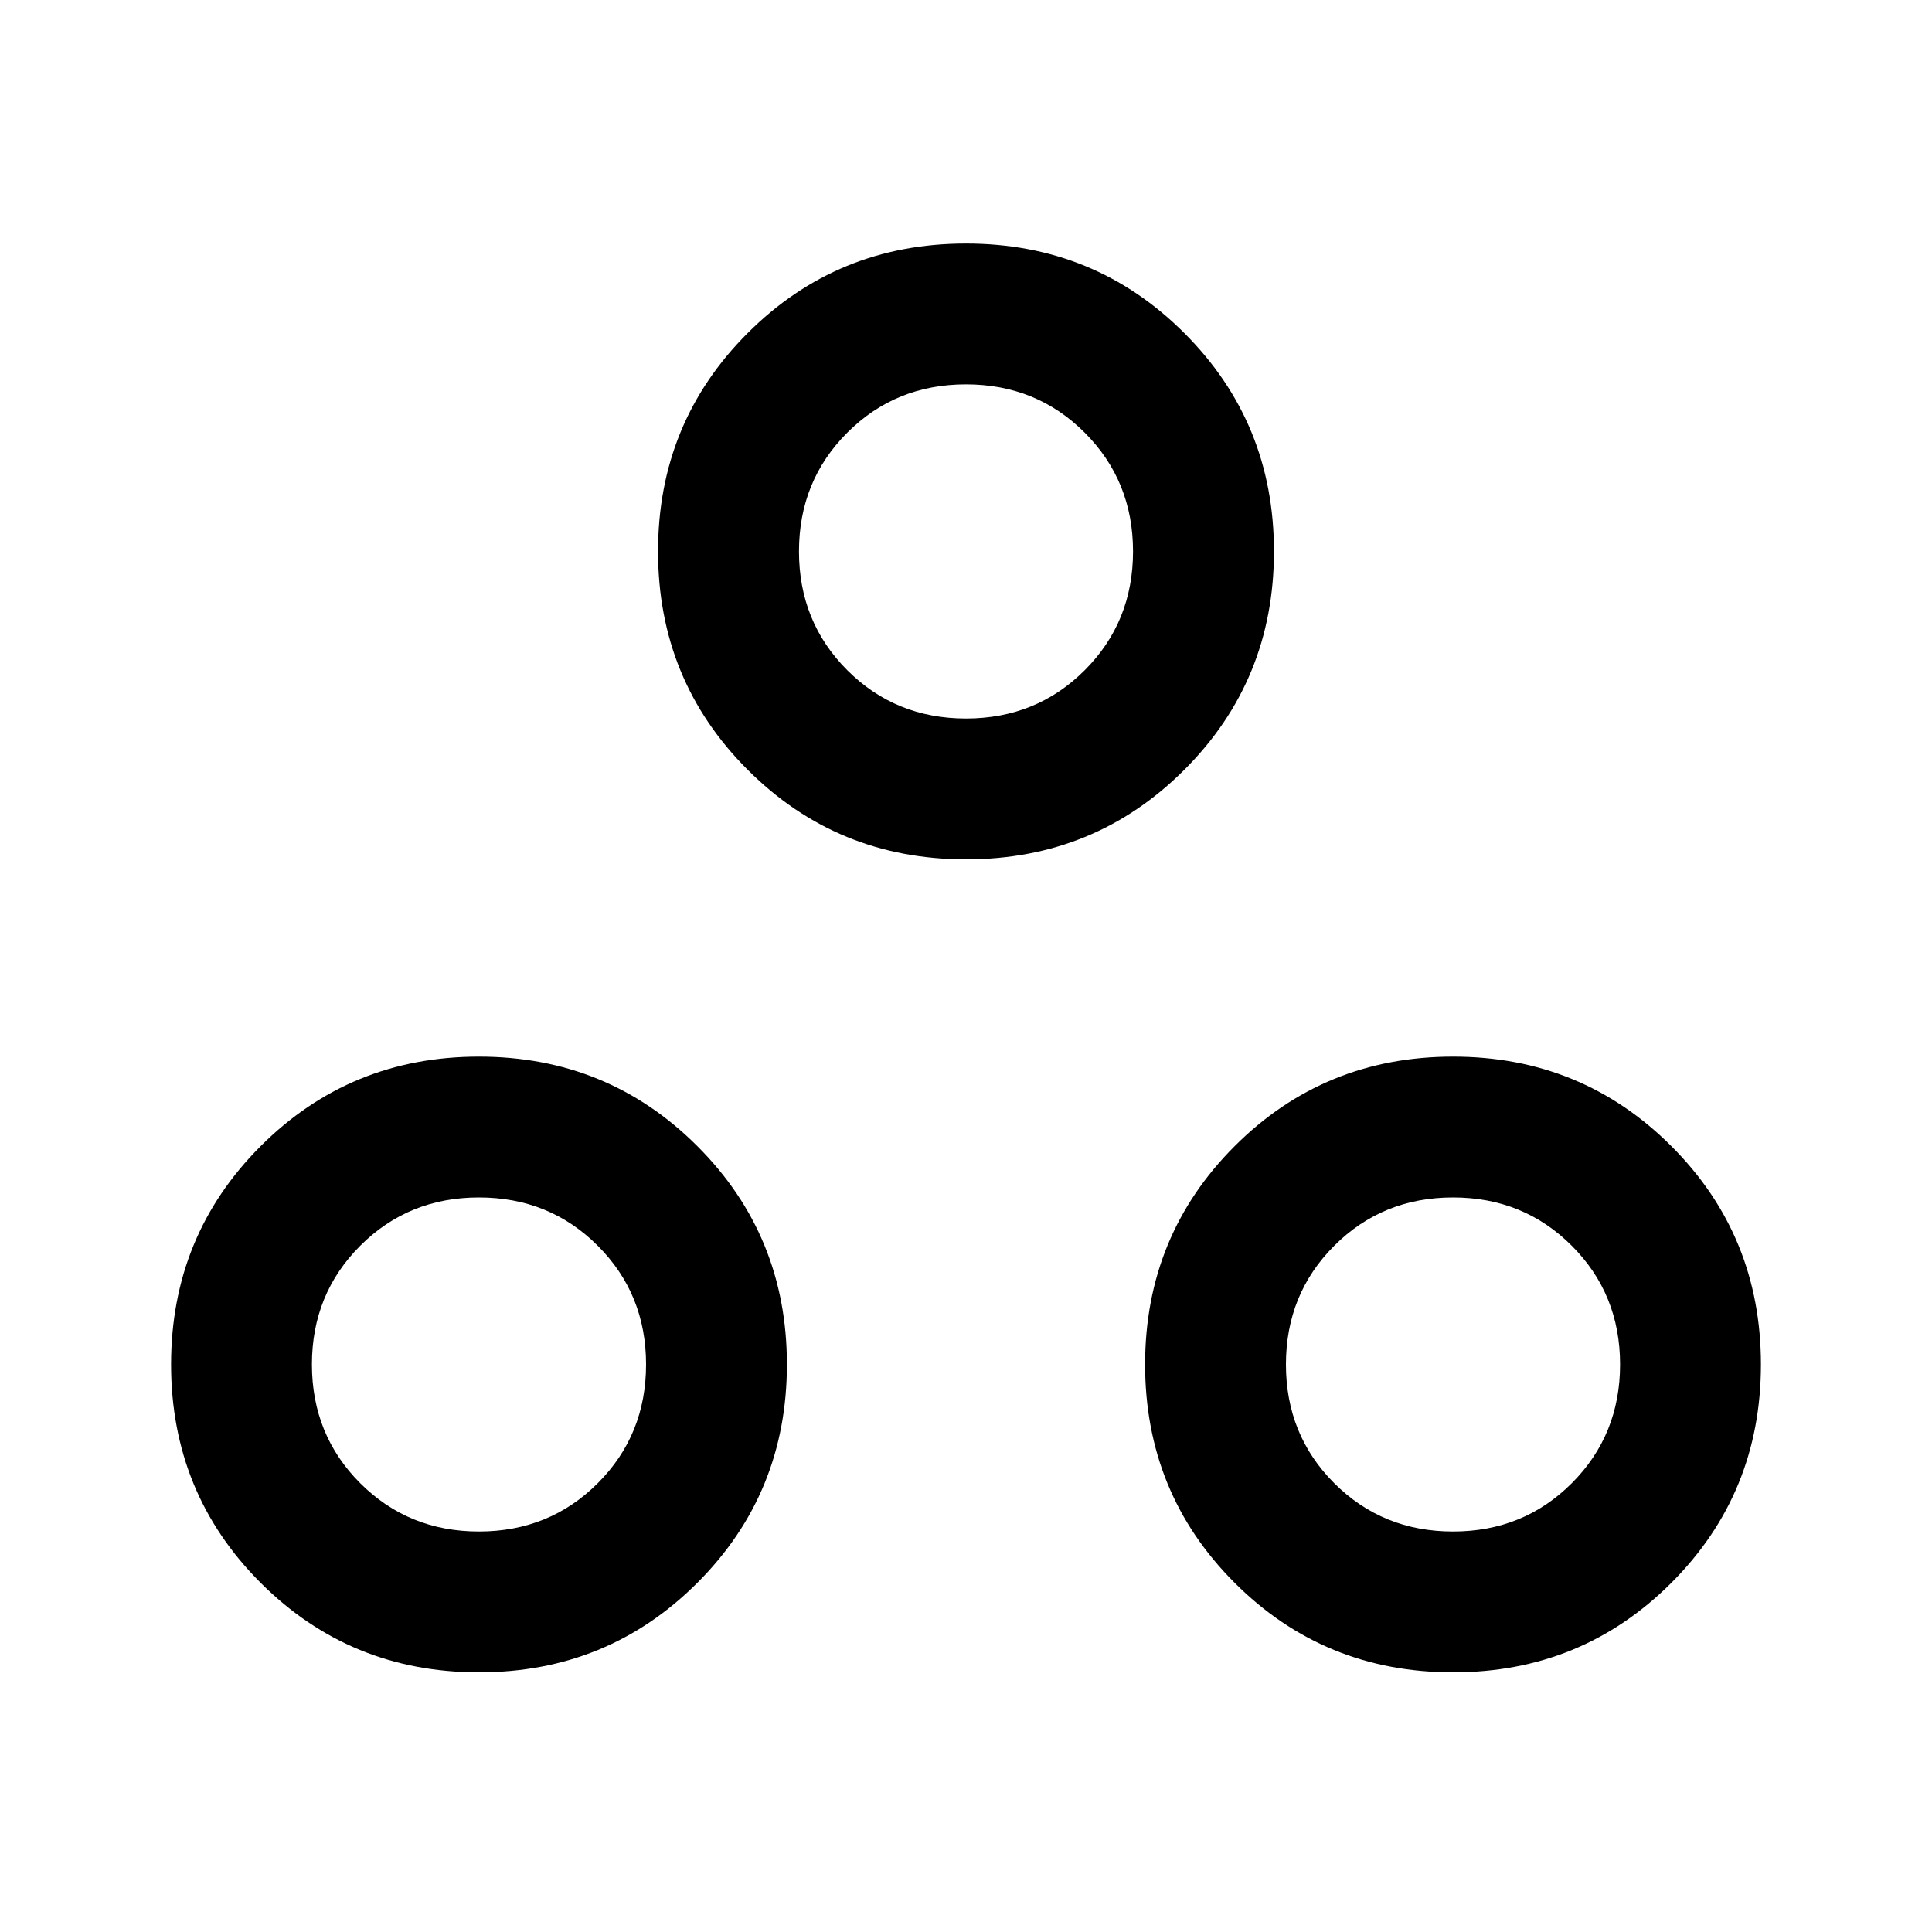 <svg xmlns="http://www.w3.org/2000/svg" height="20" width="20"><path d="M4.958 17.312q-1.333 0-2.26-.927-.927-.927-.927-2.26 0-1.333.927-2.26.927-.927 2.26-.927 1.334 0 2.261.927t.927 2.26q0 1.333-.927 2.26-.927.927-2.261.927ZM10 8.896q-1.333 0-2.26-.927-.928-.927-.928-2.261 0-1.333.928-2.26.927-.927 2.26-.927 1.333 0 2.26.927.928.927.928 2.26 0 1.334-.928 2.261-.927.927-2.26.927Zm5.042 8.416q-1.334 0-2.261-.927t-.927-2.26q0-1.333.927-2.26.927-.927 2.261-.927 1.333 0 2.26.927.927.927.927 2.26 0 1.333-.927 2.26-.927.927-2.26.927ZM10 7.438q.729 0 1.229-.5.5-.5.5-1.23 0-.729-.5-1.229-.5-.5-1.229-.5-.729 0-1.229.5-.5.5-.5 1.229 0 .73.5 1.23t1.229.5Zm-5.042 8.416q.73 0 1.23-.5t.5-1.229q0-.729-.5-1.229-.5-.5-1.23-.5-.729 0-1.229.5-.5.5-.5 1.229 0 .729.5 1.229.5.5 1.229.5Zm10.084 0q.729 0 1.229-.5.5-.5.5-1.229 0-.729-.5-1.229-.5-.5-1.229-.5-.73 0-1.23.5t-.5 1.229q0 .729.5 1.229.5.5 1.23.5ZM10 5.708Zm-5.042 8.417Zm10.084 0Z"/></svg>
